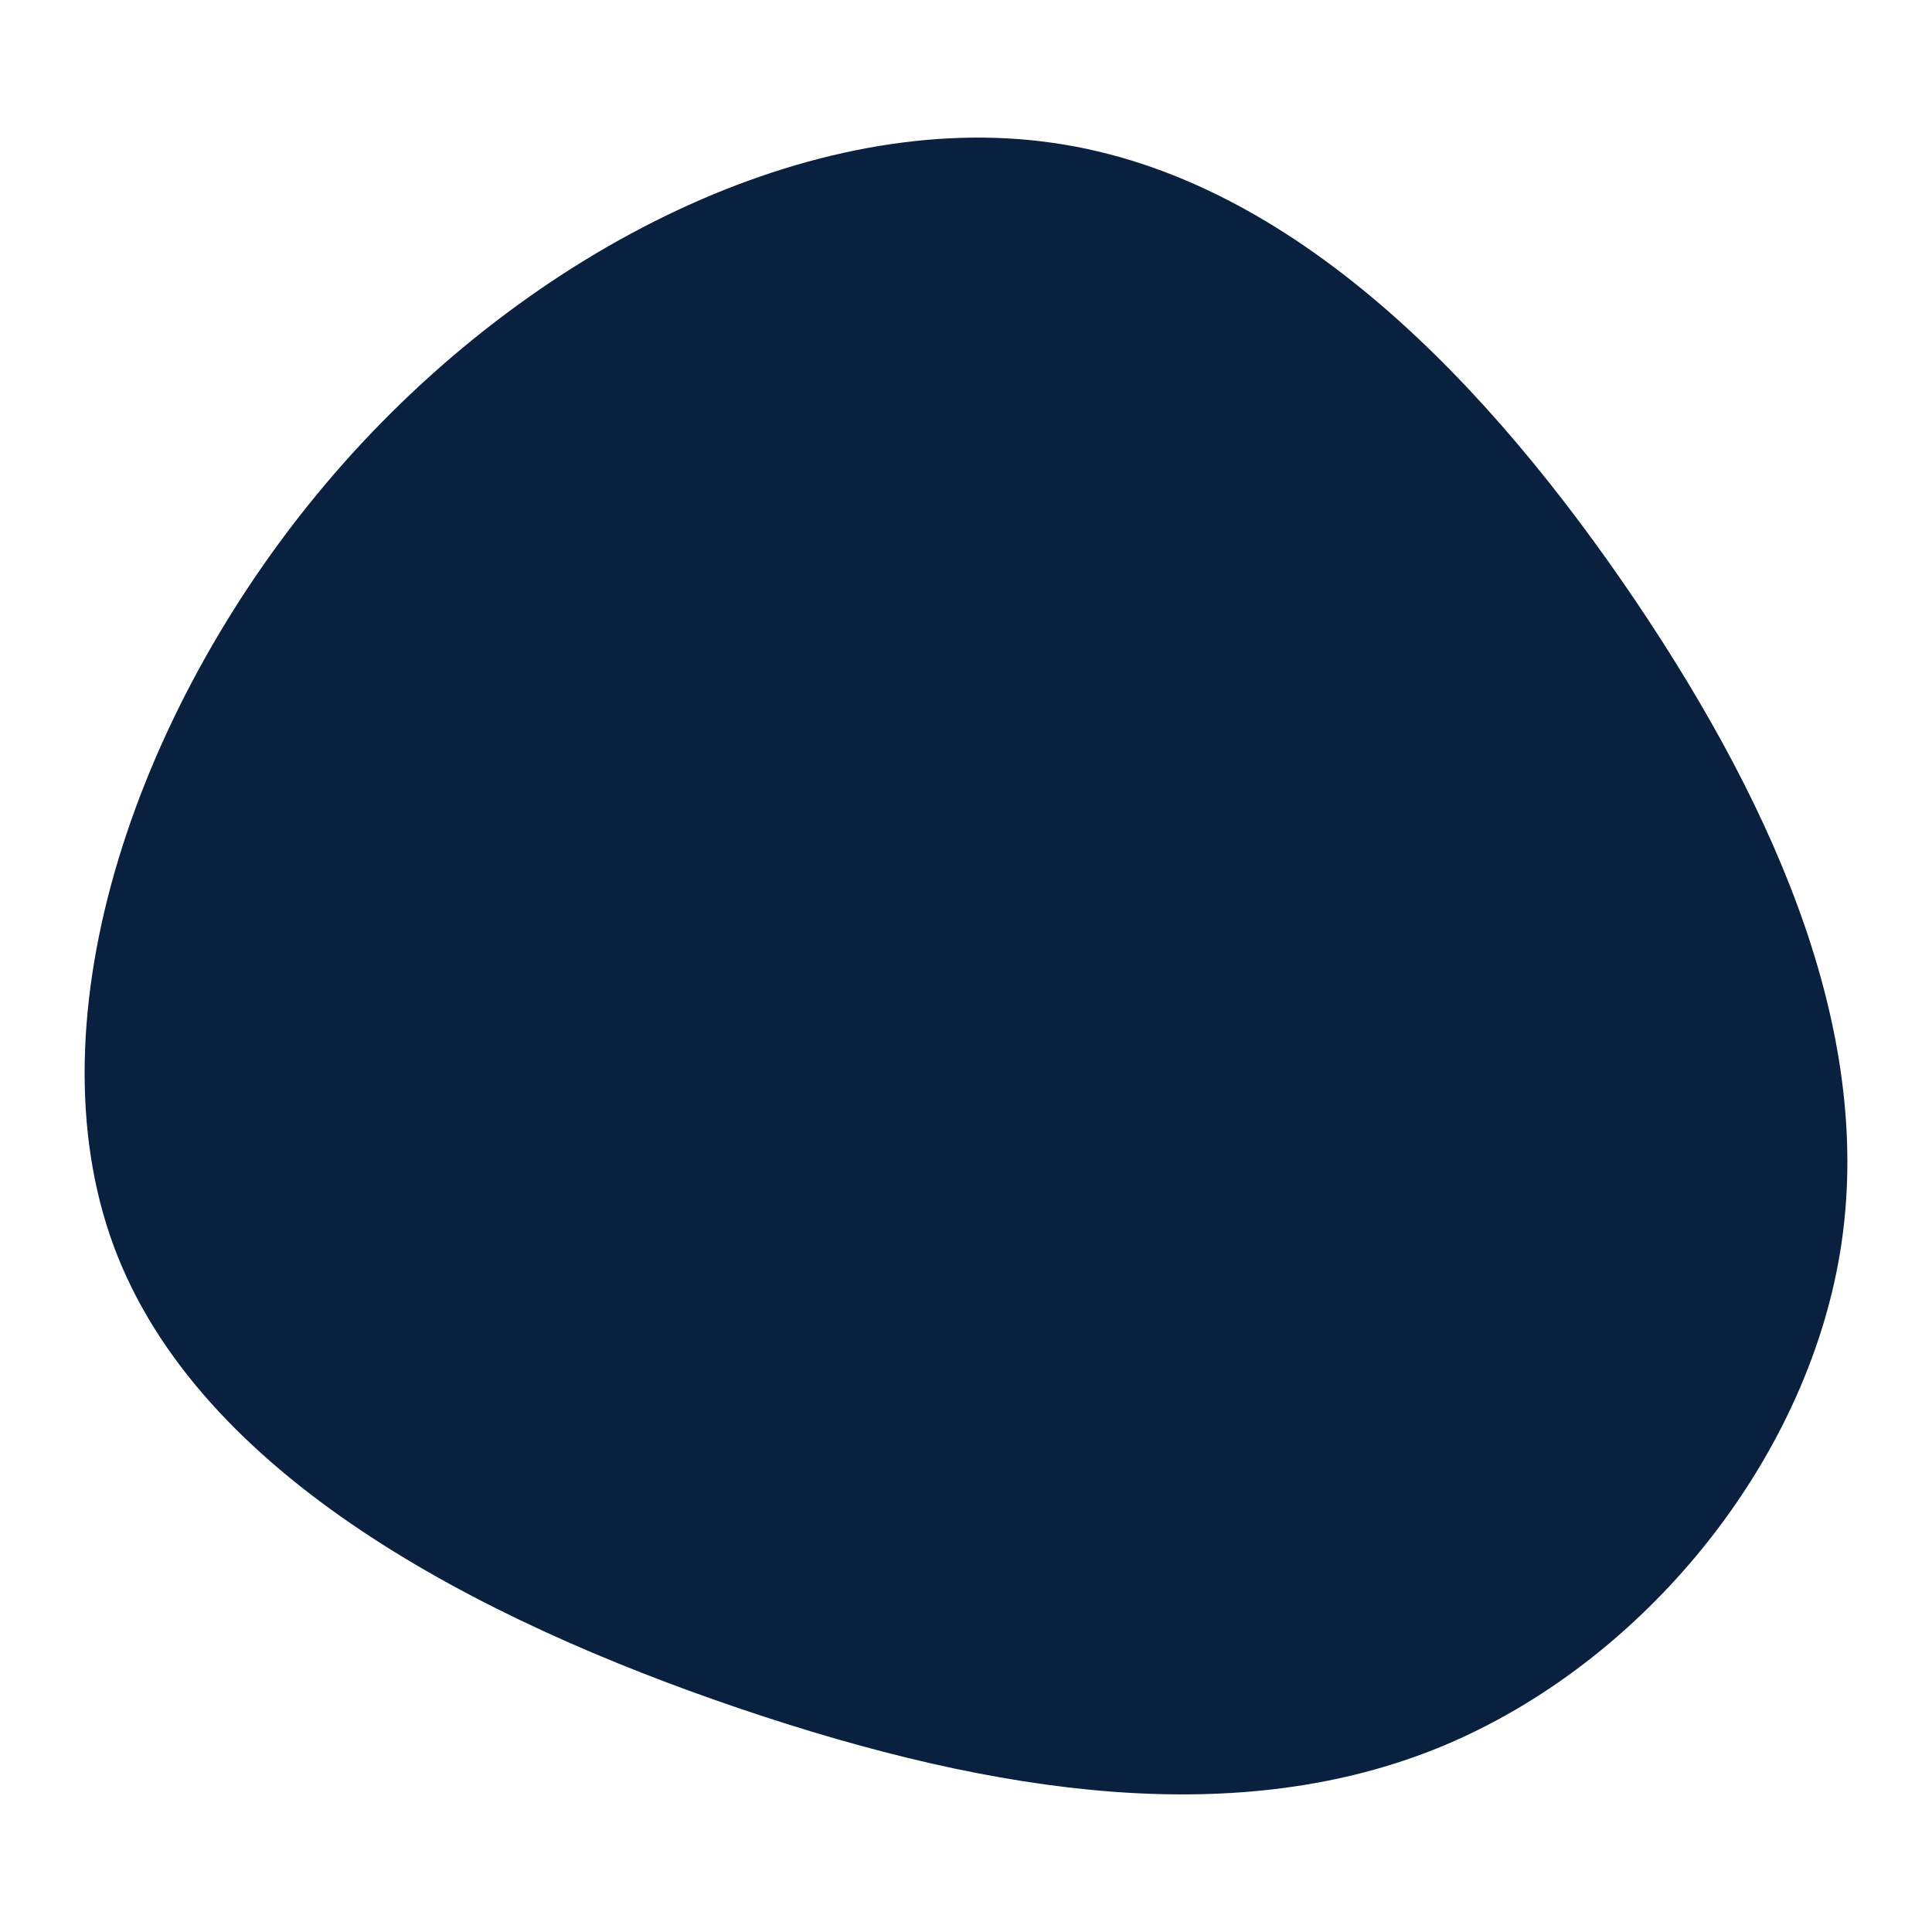 <svg viewBox="0 0 512 512" width="100%" height="100%" xmlns="http://www.w3.org/2000/svg" version="1.1">
  <g transform="translate(290.595 281.869)">
    <path d="M142.8 -122.7C181.3 -65.6 206.2 -6.4 197.1 49.7C188 105.7 145 158.7 91.6 180.9C38.2 203 -25.6 194.3
    -94.6 170.9C-163.6 147.5 -237.8 109.3 -260.4 48.5C-283 -12.4 -254.1 -96 -202.1 -156.2C-150.1 -216.4 -75.1 -253.2
    -11.5 -244C52.1 -234.9 104.2 -179.8 142.8 -122.7" fill="#09203F"/>
  </g>
</svg>

